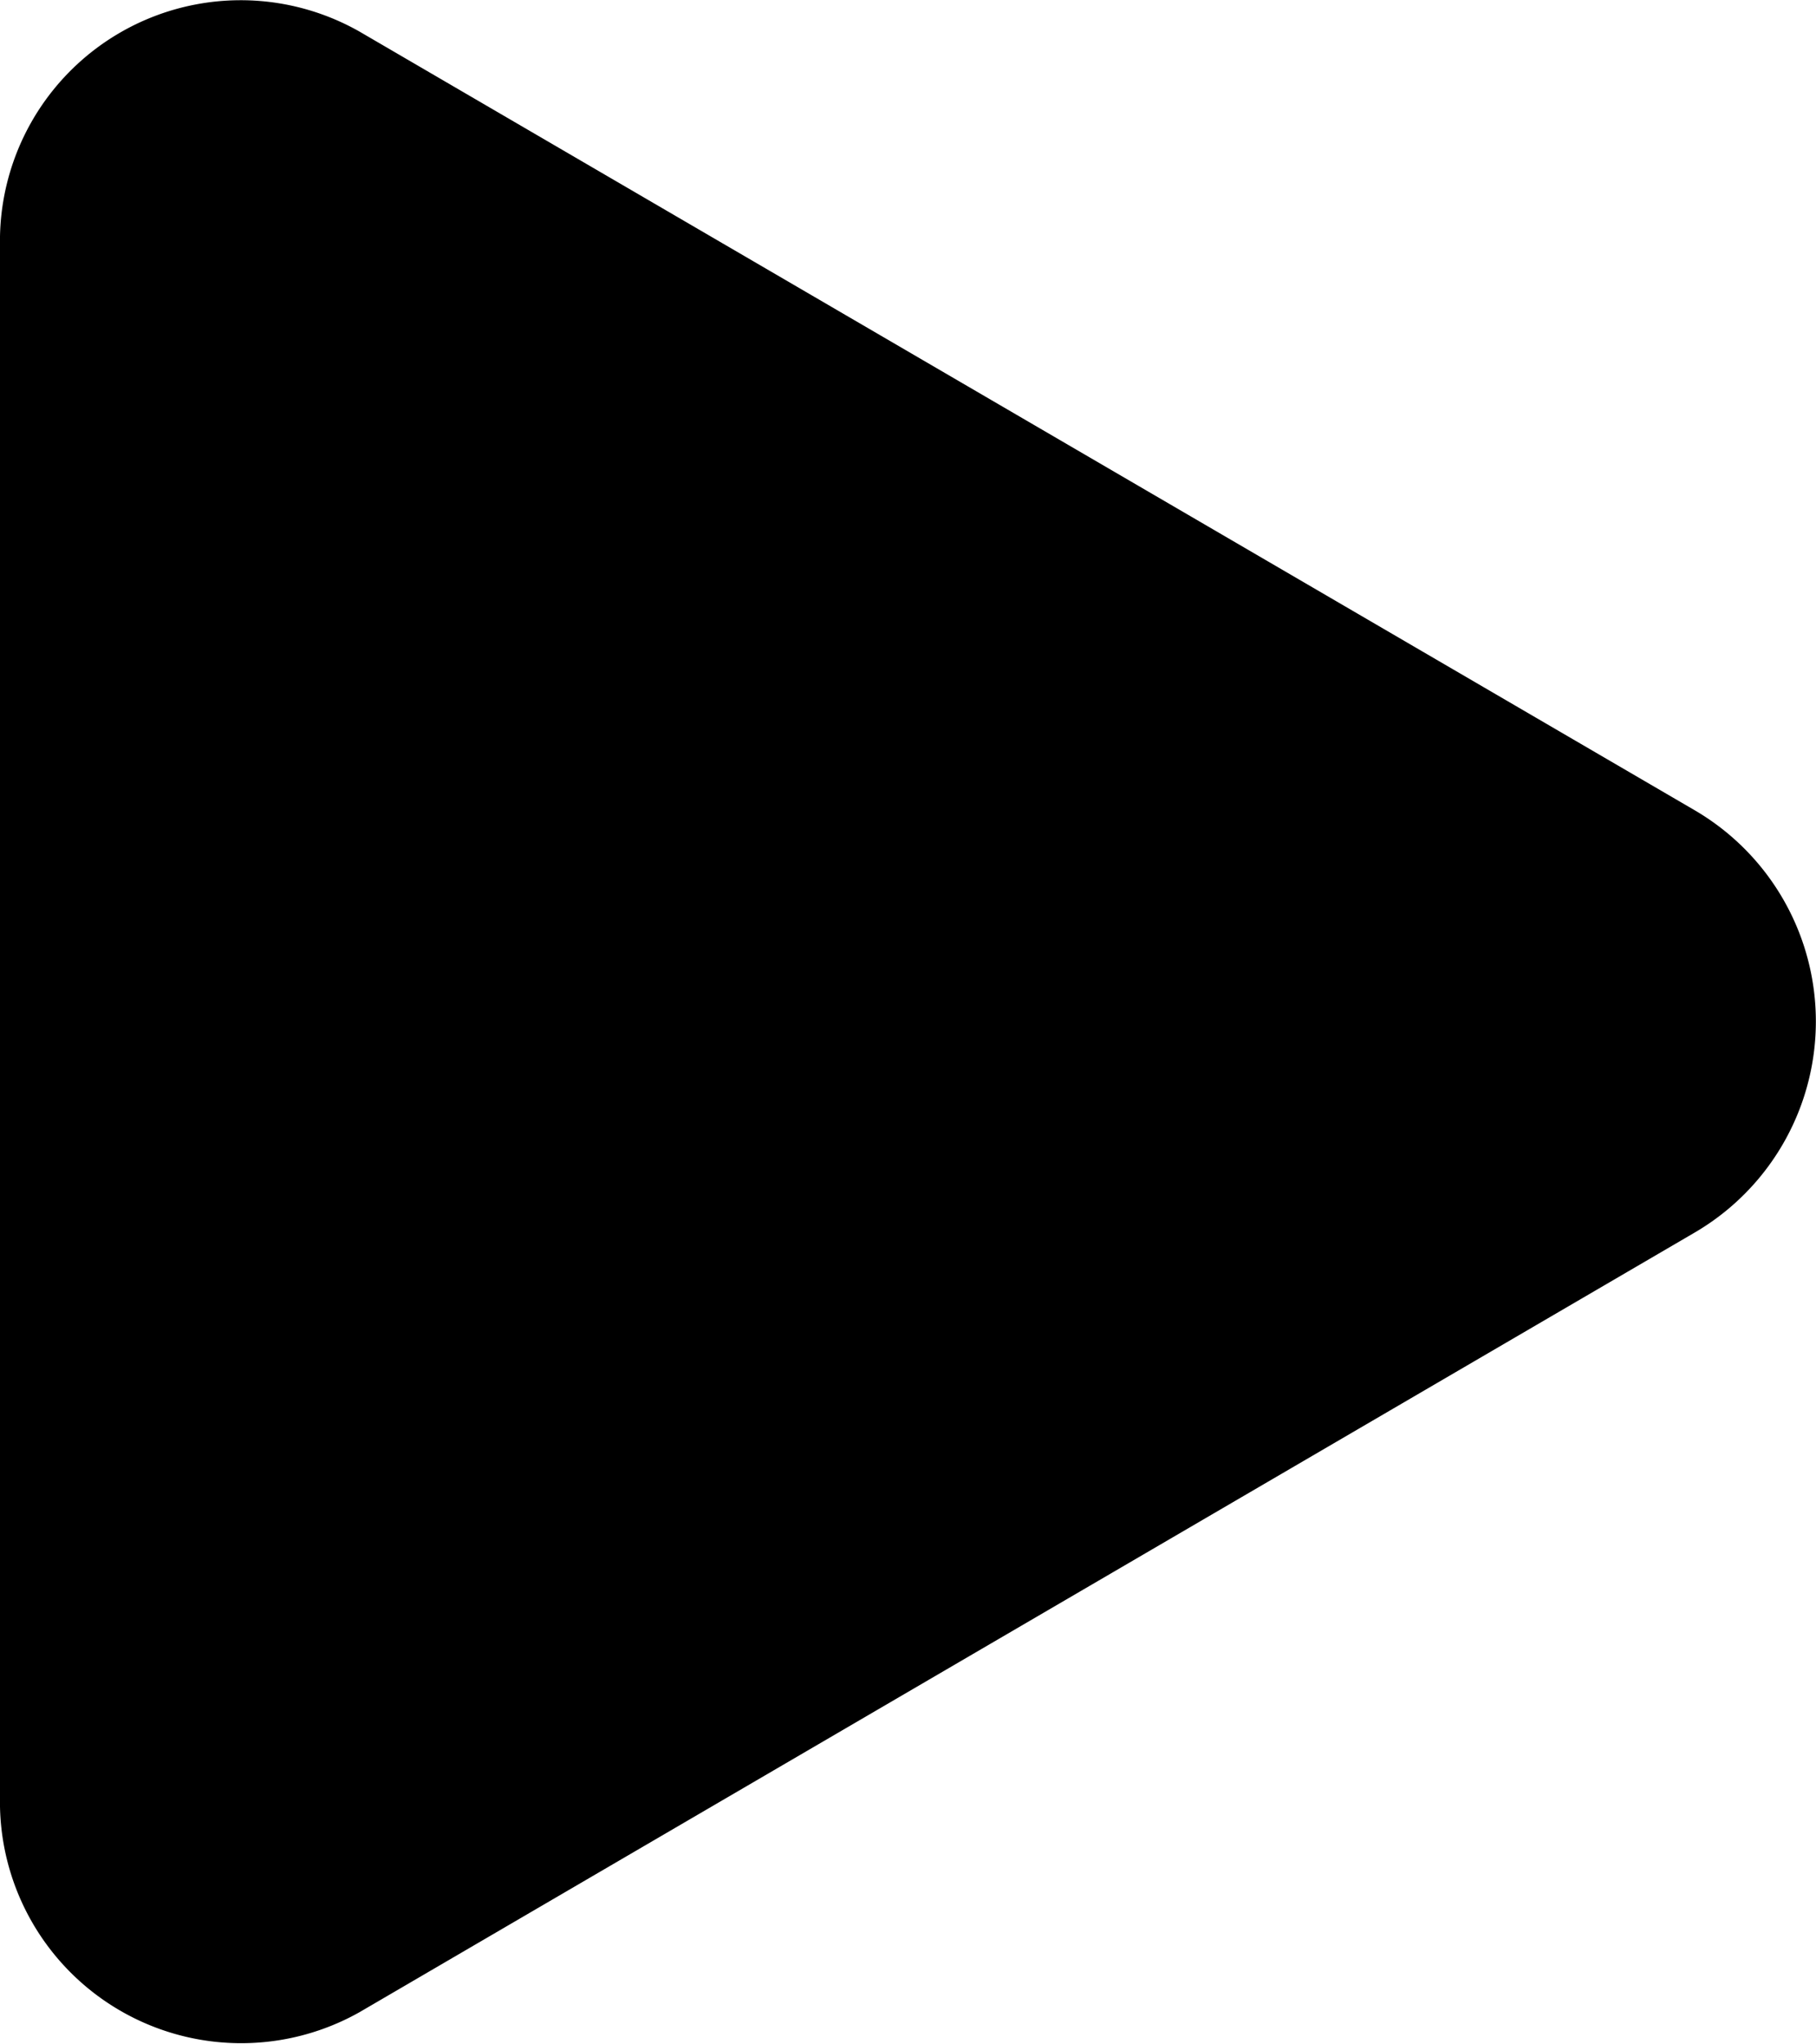 <svg xmlns="http://www.w3.org/2000/svg" width="28.446" height="32.004" viewBox="0 0 28.446 32.004"><path d="M18,42.137A3.779,3.779,0,0,0,23.632,45.5l20.9-12.2a3.829,3.829,0,0,0,0-6.629l-20.9-12.185A3.771,3.771,0,0,0,18,17.834Z" transform="translate(-18 -13.991)"/></svg>